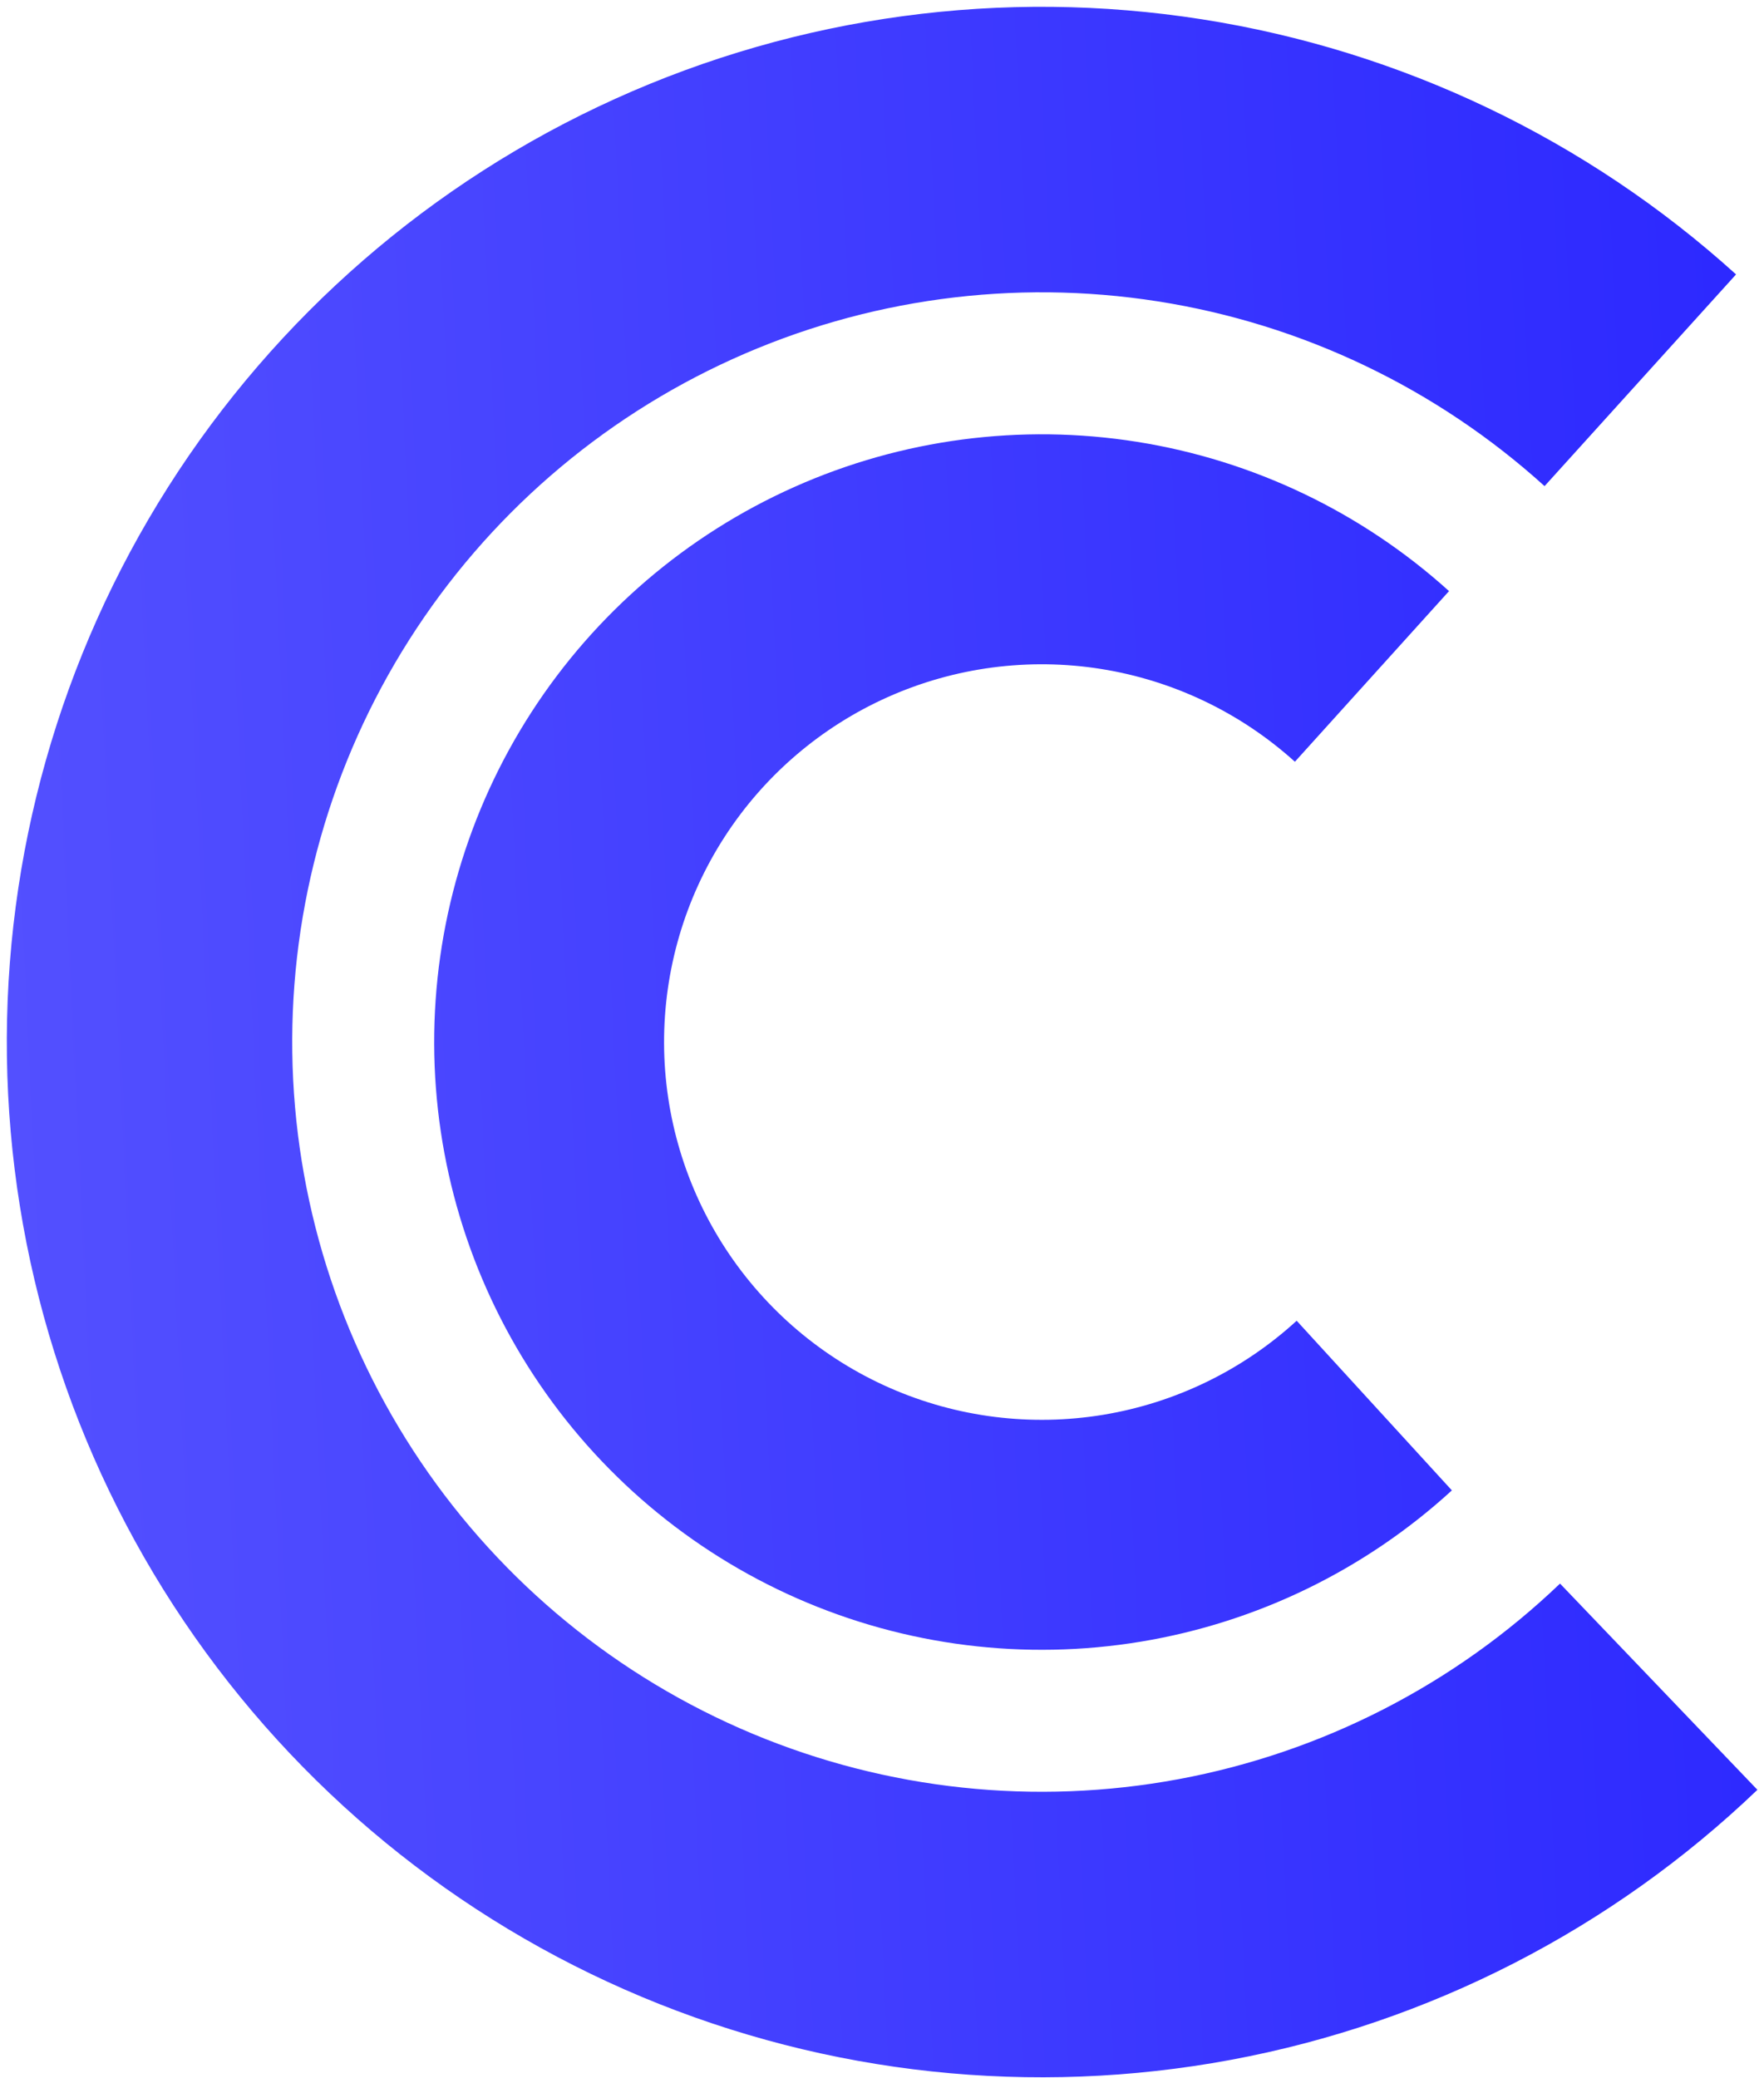 <svg width="169" height="199" viewBox="0 0 169 199" fill="none" xmlns="http://www.w3.org/2000/svg">
  <path
    d="M139.098 142.738C130.779 150.351 120.428 155.384 109.302 157.225C98.176 159.065 86.755 157.635 76.428 153.106C66.1 148.577 57.31 141.146 51.127 131.716C44.943 122.285 41.632 111.262 41.596 99.985C41.56 88.708 44.801 77.664 50.924 68.194C57.048 58.724 65.79 51.237 76.089 46.643C86.387 42.049 97.799 40.546 108.936 42.315C120.073 44.085 130.457 49.052 138.824 56.612L124.058 72.954C118.857 68.255 112.402 65.168 105.48 64.067C98.557 62.967 91.463 63.902 85.062 66.758C78.66 69.614 73.226 74.267 69.419 80.154C65.613 86.04 63.599 92.905 63.621 99.915C63.643 106.925 65.701 113.777 69.545 119.639C73.389 125.501 78.853 130.12 85.272 132.935C91.692 135.75 98.791 136.639 105.707 135.495C112.623 134.351 119.057 131.223 124.228 126.49L139.098 142.738Z"
    fill="url(#paint0_linear)" />
  <path
    d="M168.369 171.414C154.423 184.766 136.882 193.756 117.9 197.281C98.917 200.806 79.318 198.711 61.509 191.254C43.699 183.798 28.455 171.304 17.646 155.306C6.837 139.308 0.934 120.502 0.662 101.197C0.39 81.891 5.761 62.927 16.114 46.63C26.468 30.334 41.355 17.415 58.947 9.46C76.538 1.504 96.07 -1.142 115.145 1.847C134.22 4.835 152.007 13.327 166.323 26.281L147.977 46.557C137.609 37.175 124.727 31.025 110.913 28.861C97.099 26.697 82.954 28.613 70.213 34.375C57.473 40.136 46.692 49.492 39.194 61.294C31.696 73.096 27.806 86.83 28.003 100.811C28.201 114.792 32.475 128.412 40.303 139.998C48.131 151.584 59.171 160.632 72.069 166.032C84.967 171.432 99.16 172.949 112.908 170.396C126.655 167.844 139.358 161.333 149.458 151.663L168.369 171.414Z"
    fill="url(#paint1_linear)" />
  <defs>
    <linearGradient id="paint0_linear" x1="198.833" y1="95.033" x2="0.767" y2="104.566"
      gradientUnits="userSpaceOnUse">
      <stop stop-color="#2622FF" />
      <stop offset="1" stop-color="#5350FF" />
    </linearGradient>
    <linearGradient id="paint1_linear" x1="198.833" y1="95.033" x2="0.767" y2="104.566"
      gradientUnits="userSpaceOnUse">
      <stop stop-color="#2622FF" />
      <stop offset="1" stop-color="#5350FF" />
    </linearGradient>
  </defs>
</svg>